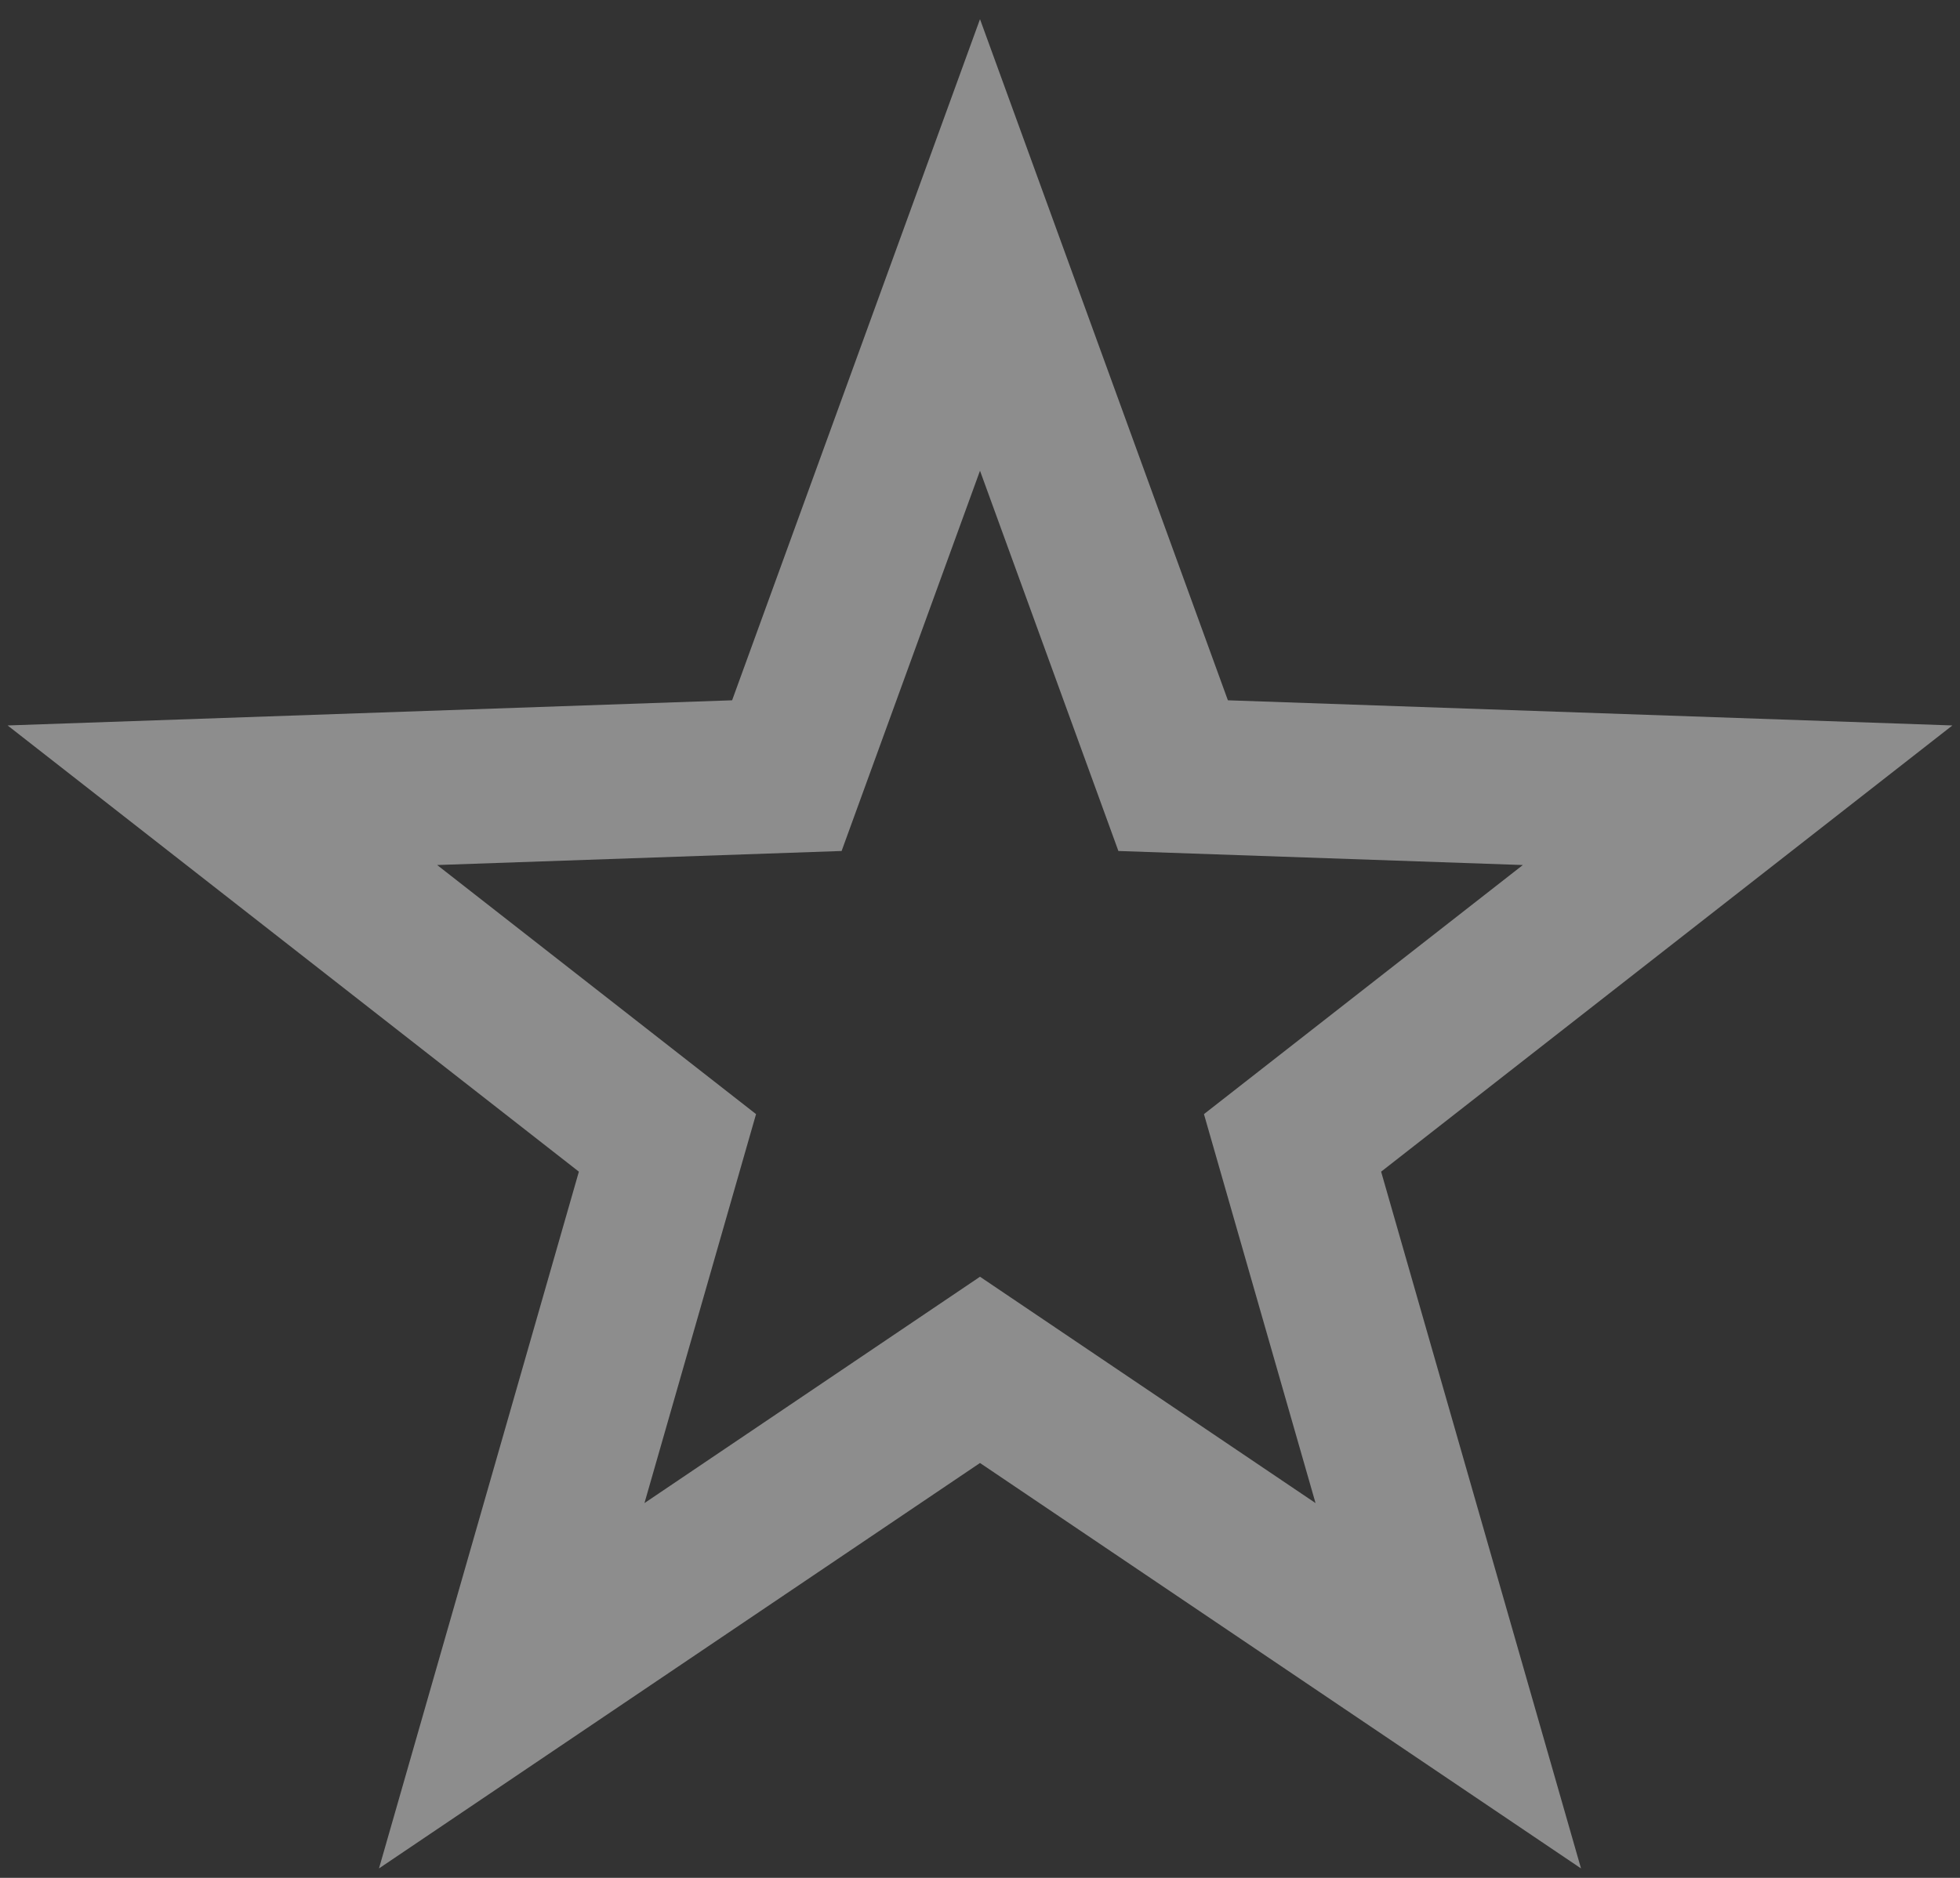 <?xml version="1.0" encoding="UTF-8" standalone="no"?>
<svg width="24px" height="23px" viewBox="0 0 24 23" version="1.1" xmlns="http://www.w3.org/2000/svg" xmlns:xlink="http://www.w3.org/1999/xlink">
    <rect x="0" y="0" width="24" height="23" fill="#333333" stroke="none"/>
    <!-- Generator: Sketch 41.2 (35397) - http://www.bohemiancoding.com/sketch -->
    <title>Bookmarks White</title>
    <desc>Created with Sketch.</desc>
    <defs></defs>
    <g id="Page-1" stroke="none" stroke-width="1" fill="none" fill-rule="evenodd" opacity="0.442">
        <g id="Bookmarks-White" stroke-width="1.891" stroke="#FFFFFF">
            <polygon id="Star-Copy-35" points="12 16.778 6.266 20.647 8.173 13.998 2.723 9.74 9.635 9.5 12 3 14.365 9.5 21.277 9.74 15.827 13.998 17.734 20.647"></polygon>
        </g>
    </g>
</svg>